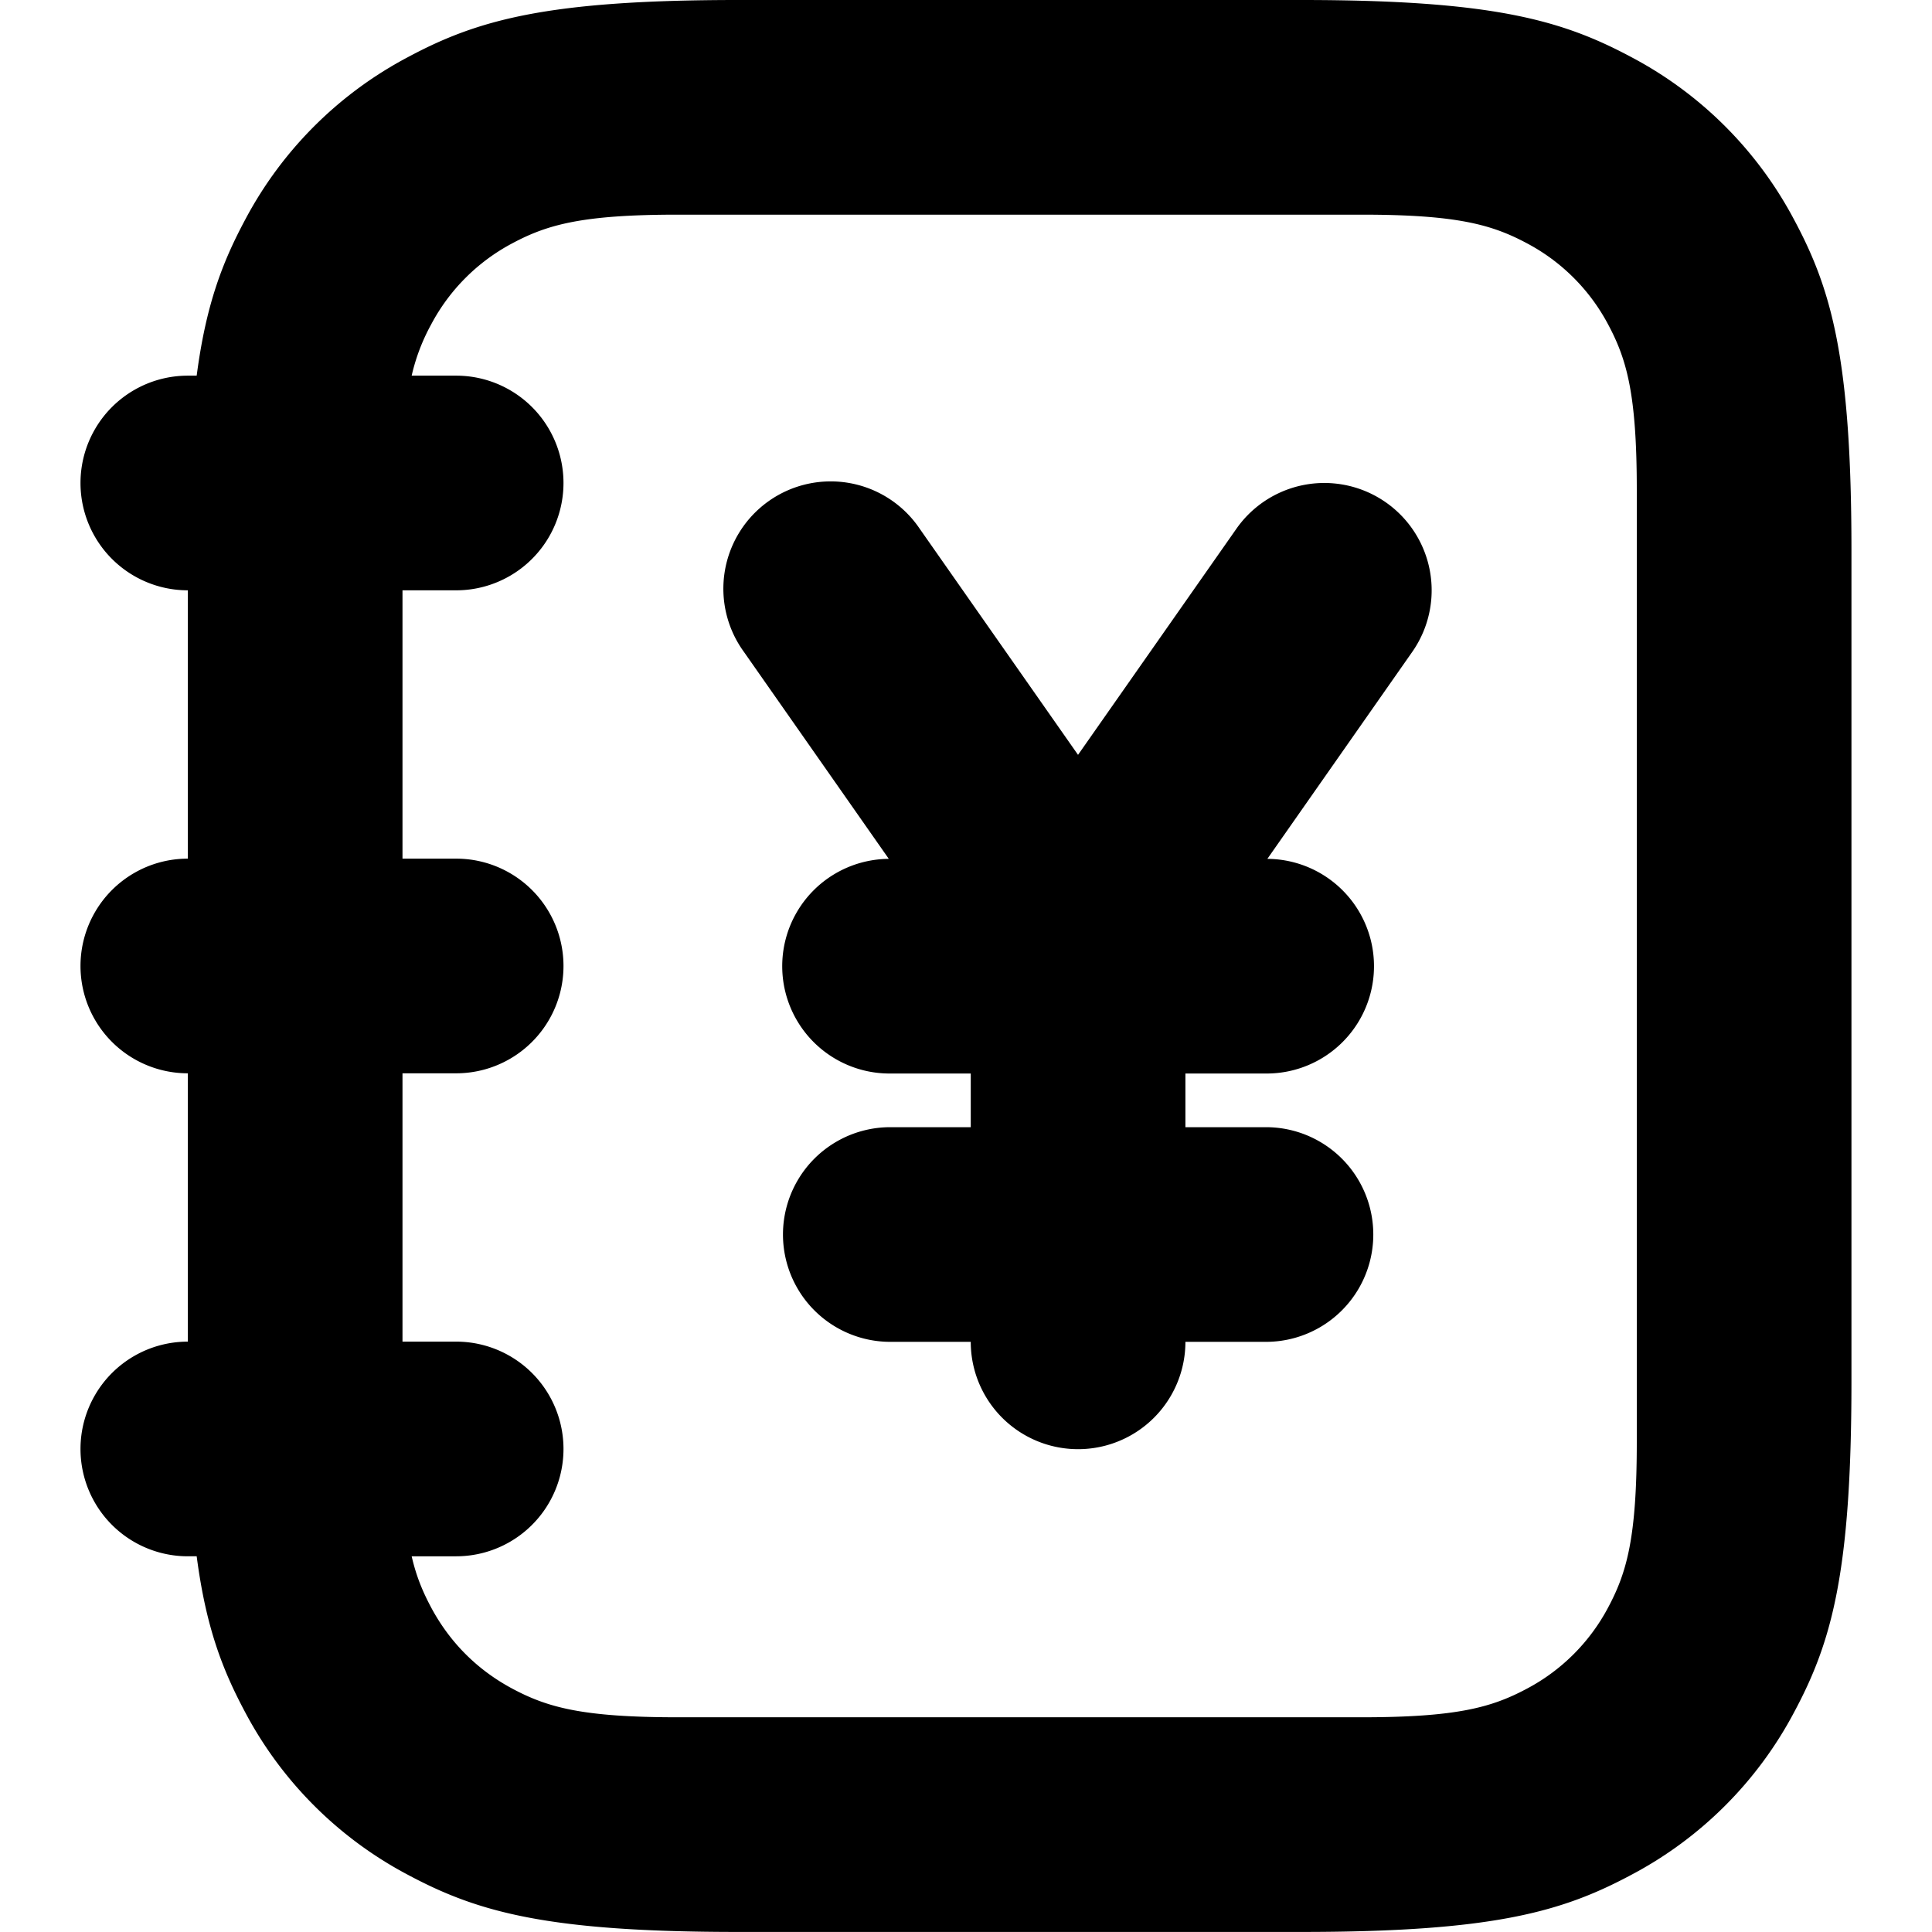 <?xml version="1.0" standalone="no"?><!DOCTYPE svg PUBLIC "-//W3C//DTD SVG 1.1//EN" "http://www.w3.org/Graphics/SVG/1.1/DTD/svg11.dtd"><svg t="1635257287353" class="icon" viewBox="0 0 1024 1024" version="1.1" xmlns="http://www.w3.org/2000/svg" p-id="3330" xmlns:xlink="http://www.w3.org/1999/xlink" width="200" height="200"><defs><style type="text/css"></style></defs><path d="M104.247 824.866H99.554a56.887 56.887 0 1 1 0-113.775v-142.218a56.887 56.887 0 1 1 0-113.775v-142.218a56.887 56.887 0 1 1 0-113.775h4.693c4.892-37.403 13.568-60.016 25.713-82.686a206.785 206.785 0 0 1 86.014-86.014C253.036 10.524 289.814 0 391.272 0h298.317c101.459 0 138.236 10.553 175.298 30.406a206.785 206.785 0 0 1 86.014 86.014C970.783 153.482 981.307 190.26 981.307 291.718v440.535c0 101.459-10.553 138.236-30.406 175.298a206.785 206.785 0 0 1-86.014 86.014C827.825 1013.447 791.048 1023.972 689.589 1023.972H391.272c-101.459 0-138.236-10.553-175.298-30.406a206.785 206.785 0 0 1-86.014-86.014c-12.145-22.698-20.821-45.282-25.713-82.686z m113.945 0c2.503 10.865 5.973 18.972 10.325 27.135 9.927 18.545 24.462 33.08 43.007 43.007 18.545 9.898 36.948 15.189 87.663 15.189h362.486c50.715 0 69.118-5.291 87.663-15.189a103.393 103.393 0 0 0 43.007-43.007c9.898-18.545 15.189-36.948 15.189-87.663V259.634c0-50.715-5.291-69.118-15.189-87.663a103.393 103.393 0 0 0-43.007-43.007C790.792 119.065 772.389 113.775 721.674 113.775H359.188c-50.715 0-69.118 5.291-87.663 15.189a103.393 103.393 0 0 0-43.007 43.007A104.786 104.786 0 0 0 218.192 199.106H241.772a56.887 56.887 0 1 1 0 113.775H213.329v142.218h28.444a56.887 56.887 0 1 1 0 113.775H213.329v142.218h28.444a56.887 56.887 0 1 1 0 113.775h-23.608z m453.534-369.654a56.887 56.887 0 0 1-0.74 113.775h-42.694v28.444h42.694a56.887 56.887 0 1 1 0 113.775h-42.694a56.887 56.887 0 1 1-113.775 0H471.881a56.887 56.887 0 1 1 0-113.775h42.637v-28.444H471.881a56.887 56.887 0 0 1-0.796-113.775l-76.798-109.707a56.887 56.887 0 1 1 93.181-65.25l83.909 119.833 83.937-119.833a56.887 56.887 0 1 1 93.21 65.25l-76.798 109.707z" p-id="3331"></path></svg>